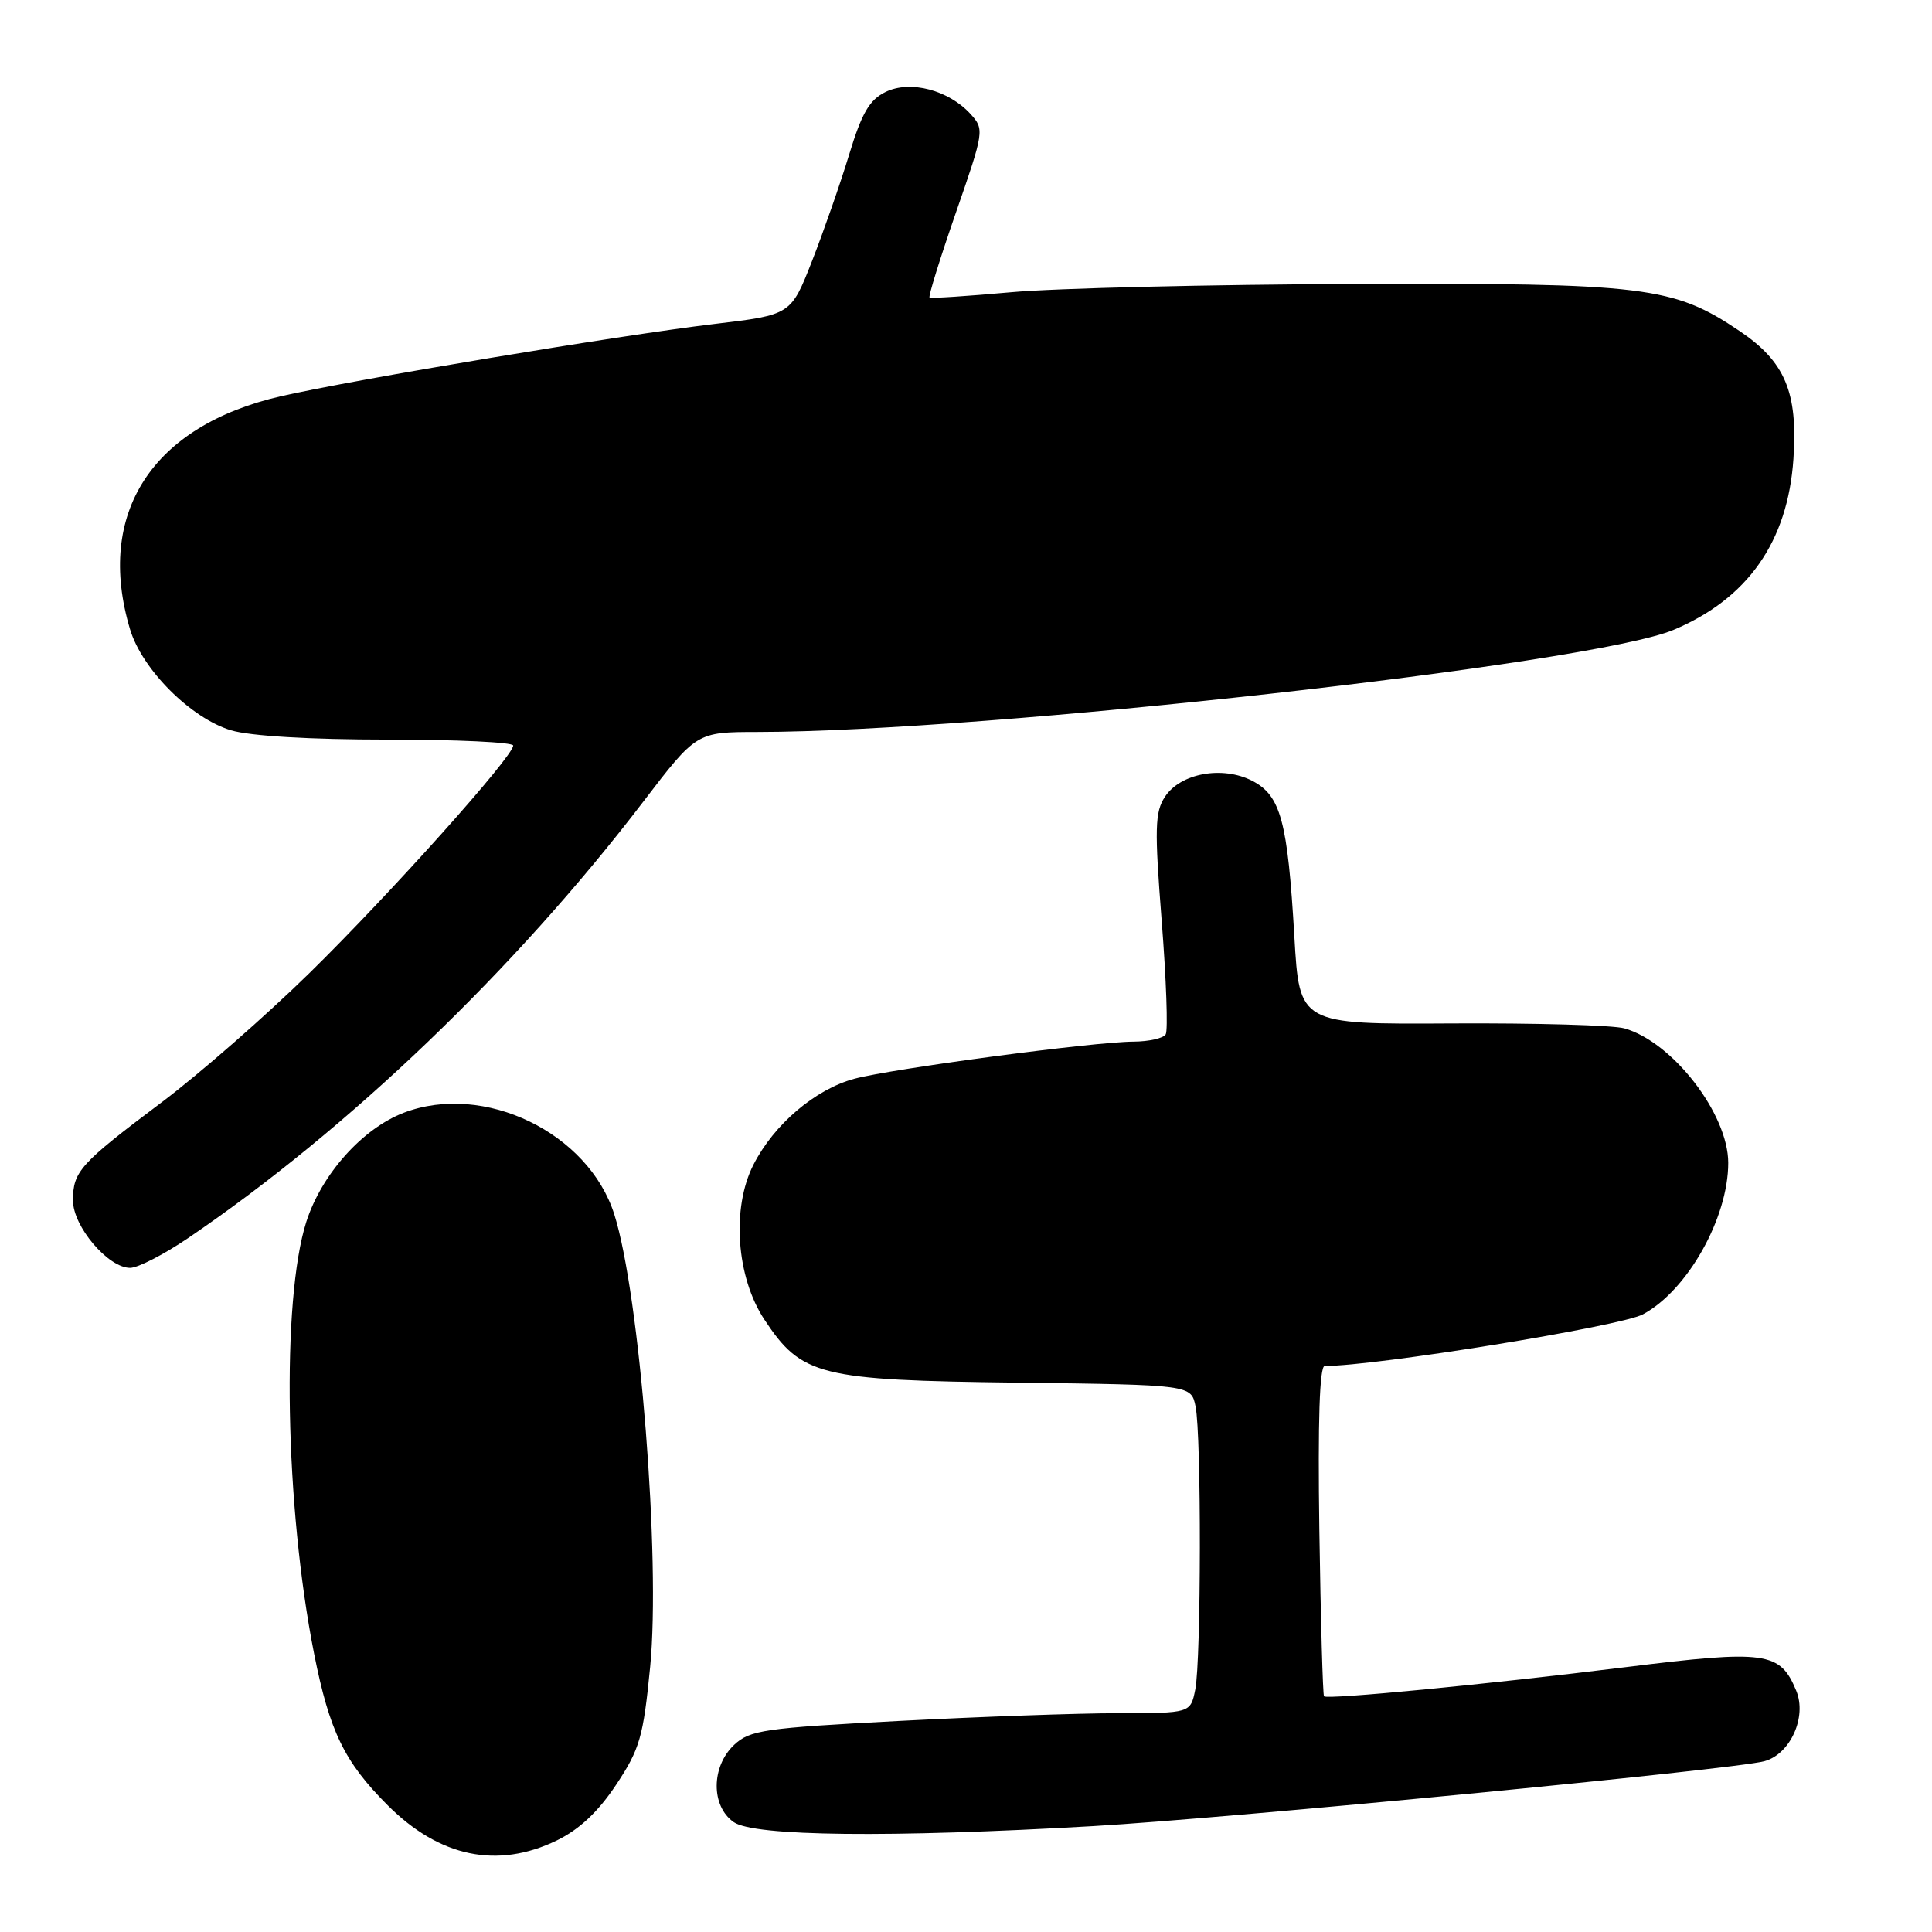 <?xml version="1.0" encoding="UTF-8" standalone="no"?>
<!DOCTYPE svg PUBLIC "-//W3C//DTD SVG 1.1//EN" "http://www.w3.org/Graphics/SVG/1.1/DTD/svg11.dtd" >
<svg xmlns="http://www.w3.org/2000/svg" xmlns:xlink="http://www.w3.org/1999/xlink" version="1.1" viewBox="0 0 256 256">
 <g >
 <path fill="currentColor"
d=" M 73.76 243.88 C 76.76 242.42 79.25 240.09 81.64 236.49 C 84.78 231.76 85.24 230.17 86.15 220.86 C 87.55 206.57 84.78 171.59 81.40 160.92 C 77.97 150.08 64.13 143.39 53.51 147.44 C 48.02 149.54 42.61 155.60 40.59 161.89 C 37.27 172.30 37.76 199.65 41.62 219.12 C 43.66 229.41 45.63 233.47 51.37 239.21 C 58.24 246.08 65.90 247.68 73.76 243.88 Z  M 144.85 241.97 C 162.94 240.92 229.81 234.46 233.79 233.37 C 237.23 232.43 239.45 227.51 238.01 224.03 C 235.87 218.85 234.03 218.60 215.39 220.91 C 196.91 223.20 175.90 225.23 175.44 224.77 C 175.28 224.61 175.00 214.70 174.82 202.74 C 174.61 188.28 174.85 181.00 175.53 181.00 C 182.32 181.01 214.73 175.75 217.69 174.16 C 223.59 171.01 229.00 161.40 229.00 154.09 C 229.00 147.60 221.63 138.06 215.23 136.26 C 213.73 135.84 203.43 135.55 192.34 135.61 C 172.18 135.73 172.18 135.73 171.51 124.11 C 170.62 108.80 169.70 105.42 165.94 103.47 C 161.99 101.43 156.41 102.45 154.36 105.58 C 153.03 107.61 152.97 109.77 153.93 122.02 C 154.54 129.78 154.78 136.55 154.46 137.06 C 154.14 137.58 152.22 138.01 150.19 138.02 C 144.88 138.05 118.21 141.60 113.21 142.94 C 108.01 144.34 102.56 148.98 99.84 154.32 C 96.91 160.05 97.56 169.23 101.29 174.86 C 106.22 182.31 108.54 182.89 134.81 183.21 C 157.84 183.50 157.84 183.50 158.42 186.38 C 159.20 190.24 159.16 219.94 158.38 223.87 C 157.75 227.00 157.75 227.00 148.12 227.01 C 142.83 227.01 129.74 227.48 119.03 228.04 C 101.28 228.97 99.36 229.25 97.28 231.20 C 94.22 234.08 94.19 239.32 97.22 241.44 C 99.91 243.33 117.94 243.52 144.85 241.97 Z  M 24.93 164.05 C 46.16 149.63 68.28 128.43 85.22 106.25 C 92.29 97.00 92.29 97.00 100.39 96.99 C 130.60 96.96 210.84 88.02 221.73 83.47 C 231.57 79.35 236.90 71.77 237.64 60.79 C 238.24 51.98 236.53 47.92 230.50 43.86 C 221.72 37.94 217.98 37.49 179.50 37.63 C 160.25 37.70 139.78 38.19 134.00 38.72 C 128.22 39.24 123.35 39.56 123.17 39.43 C 122.99 39.29 124.56 34.23 126.66 28.18 C 130.40 17.41 130.44 17.14 128.62 15.13 C 125.72 11.93 120.61 10.59 117.35 12.18 C 115.21 13.22 114.19 14.97 112.51 20.50 C 111.34 24.35 109.12 30.70 107.59 34.61 C 104.80 41.72 104.80 41.72 94.65 42.93 C 81.98 44.44 46.94 50.29 37.24 52.50 C 20.14 56.42 12.63 68.00 17.23 83.38 C 18.82 88.70 25.30 95.18 30.62 96.77 C 33.16 97.53 41.10 98.00 51.37 98.00 C 60.51 98.00 68.00 98.35 68.00 98.79 C 68.00 100.24 51.75 118.39 41.07 128.87 C 35.26 134.57 26.41 142.31 21.42 146.06 C 10.59 154.20 9.67 155.22 9.67 159.07 C 9.67 162.51 14.33 168.00 17.24 168.00 C 18.27 168.00 21.73 166.22 24.93 164.05 Z "/>
</g>
</svg>
